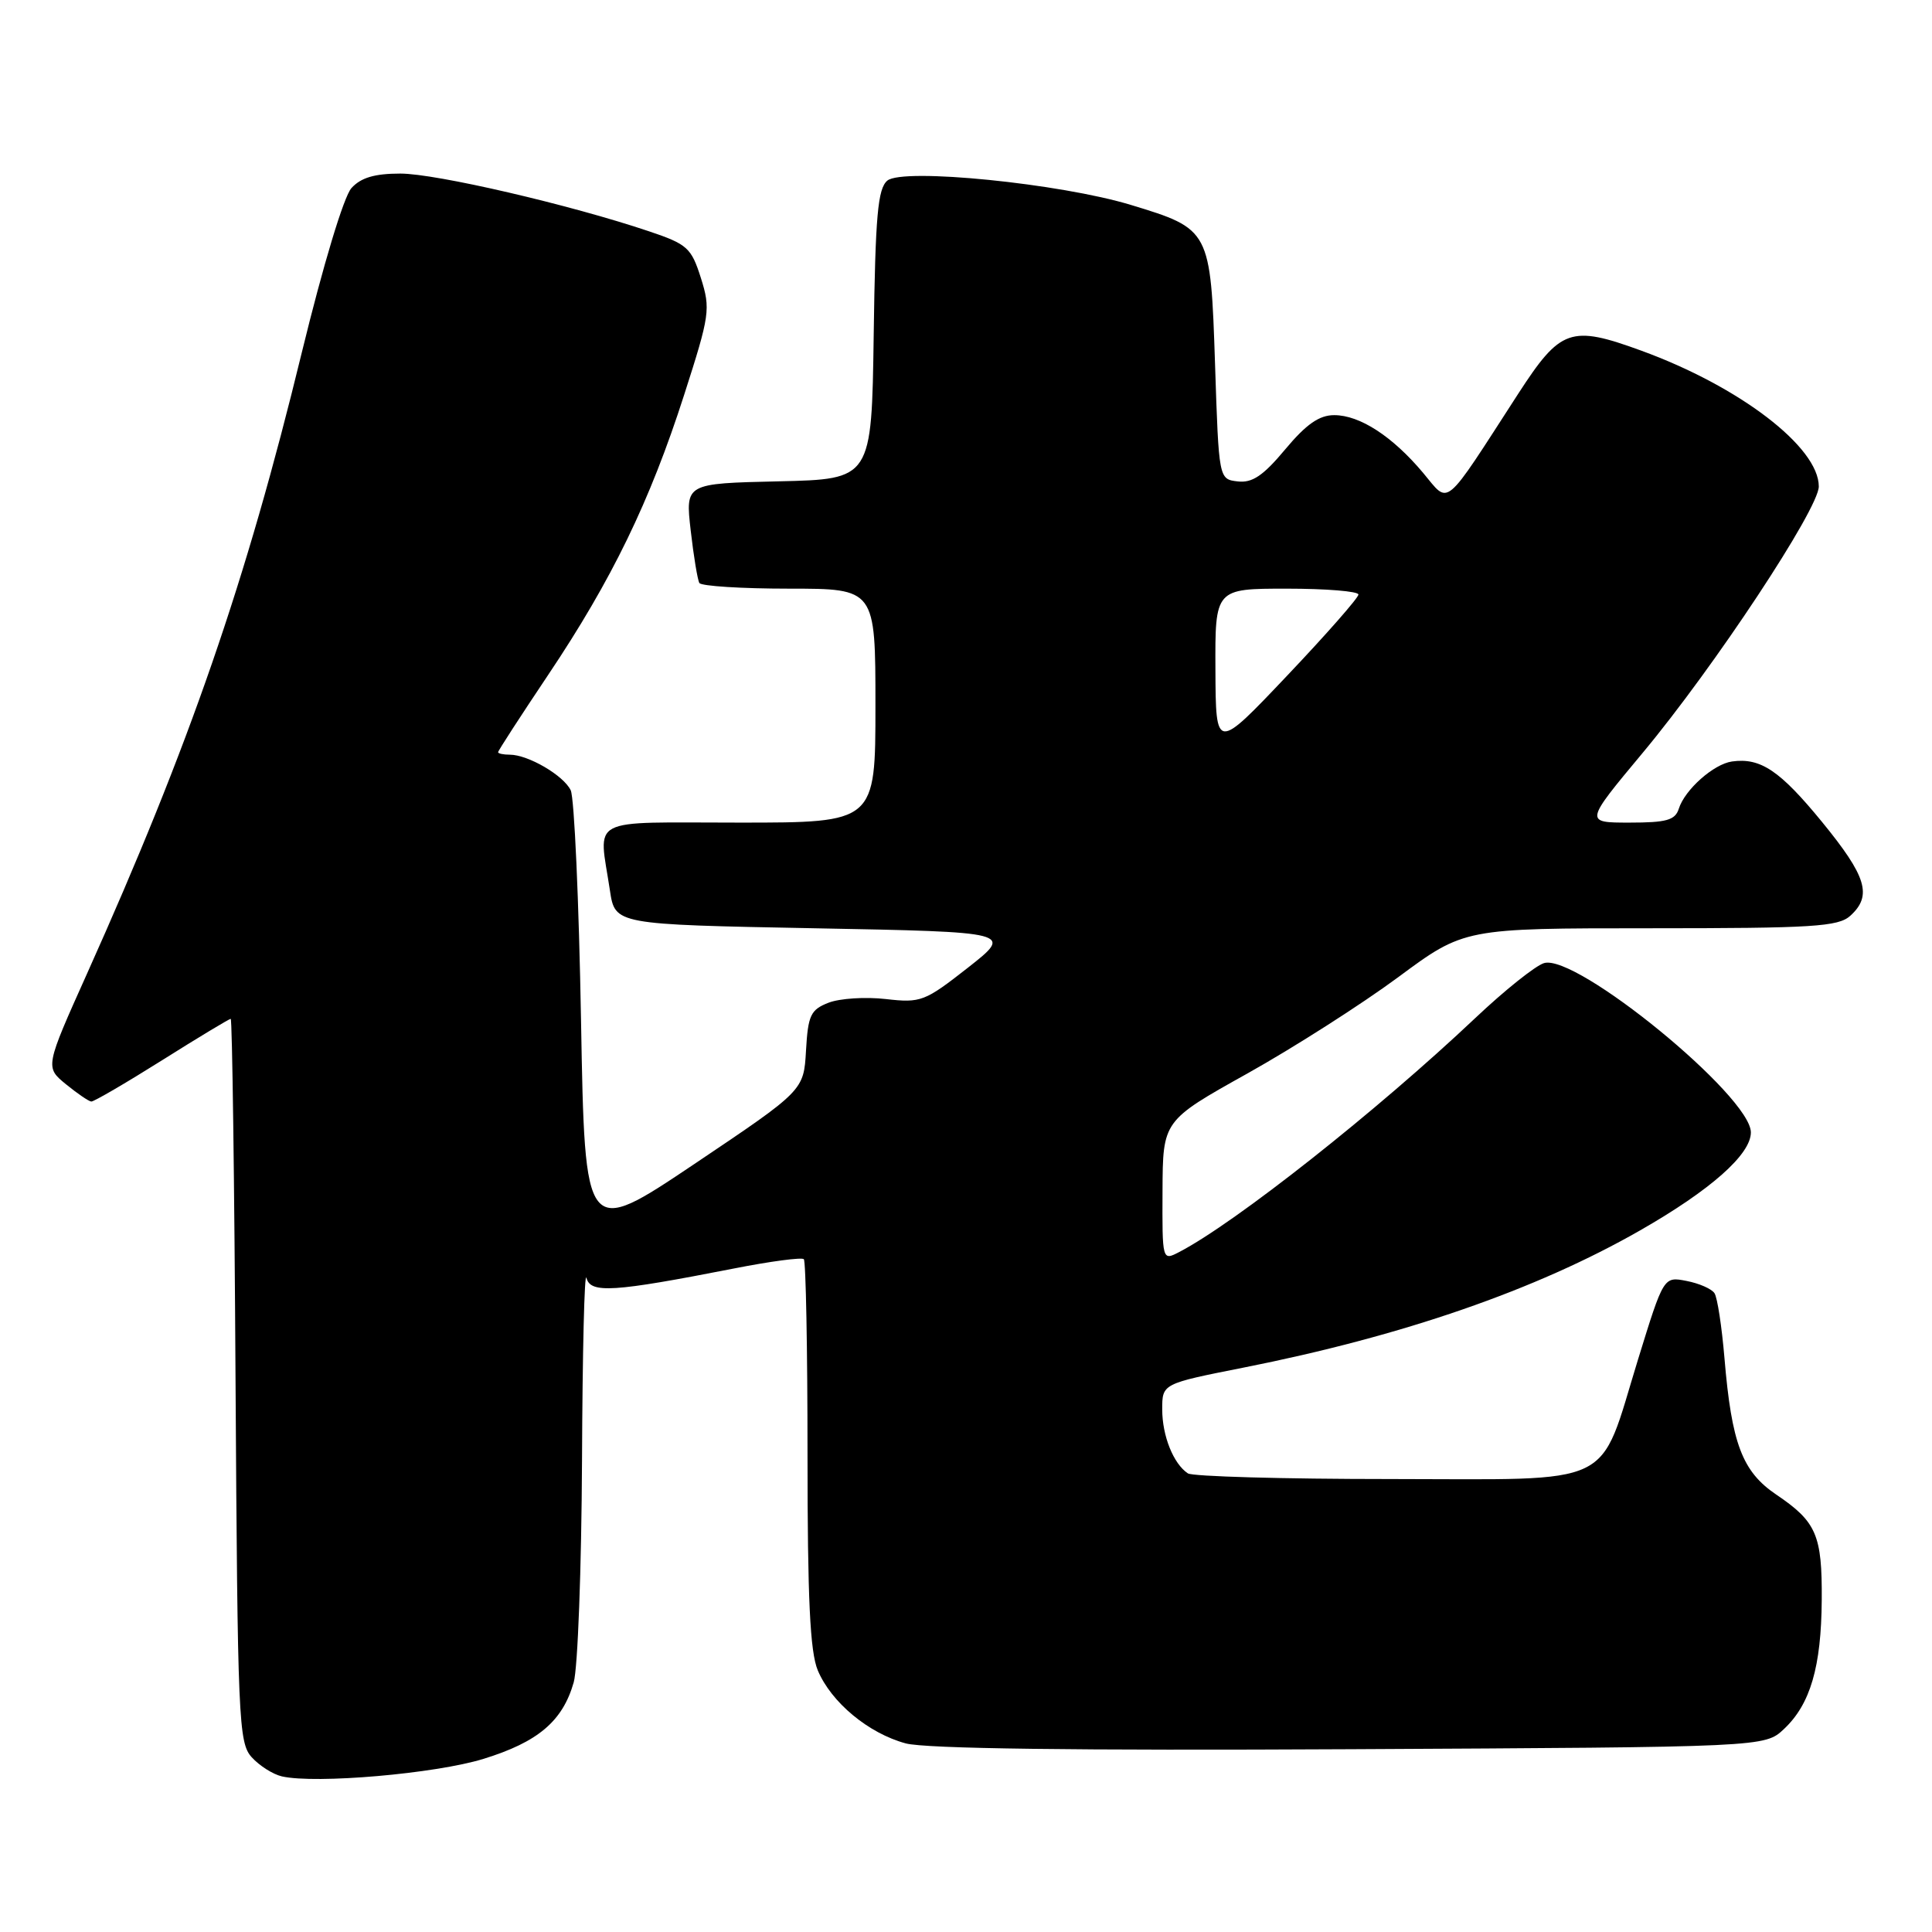 <?xml version="1.0" encoding="UTF-8" standalone="no"?>
<!DOCTYPE svg PUBLIC "-//W3C//DTD SVG 1.1//EN" "http://www.w3.org/Graphics/SVG/1.1/DTD/svg11.dtd" >
<svg xmlns="http://www.w3.org/2000/svg" xmlns:xlink="http://www.w3.org/1999/xlink" version="1.1" viewBox="0 0 256 256">
 <g >
 <path fill="currentColor"
d=" M 64.06 233.06 C 71.29 230.83 74.55 228.07 76.02 222.92 C 76.56 221.04 77.05 207.81 77.12 193.51 C 77.18 179.20 77.44 168.32 77.71 169.33 C 78.24 171.41 81.23 171.22 97.26 168.08 C 102.08 167.13 106.24 166.58 106.51 166.85 C 106.78 167.11 107.00 178.75 107.00 192.70 C 107.00 211.86 107.33 218.86 108.36 221.33 C 110.14 225.57 115.08 229.68 120.02 231.01 C 122.63 231.71 142.49 231.97 178.90 231.78 C 233.84 231.50 233.84 231.50 236.39 229.10 C 239.88 225.82 241.33 220.87 241.39 212.00 C 241.45 203.39 240.69 201.64 235.36 198.04 C 230.85 194.99 229.45 191.28 228.50 179.95 C 228.15 175.80 227.56 171.93 227.18 171.36 C 226.81 170.78 225.14 170.05 223.47 169.73 C 220.44 169.14 220.44 169.14 217.04 180.16 C 211.75 197.34 214.53 196.00 184.18 195.98 C 170.05 195.98 158.00 195.64 157.40 195.23 C 155.48 193.96 154.00 190.25 154.00 186.74 C 154.00 183.35 154.00 183.35 164.75 181.22 C 185.85 177.04 203.52 170.93 217.33 163.03 C 226.67 157.69 232.00 152.97 232.00 150.05 C 232.00 145.25 208.83 126.30 204.58 127.62 C 203.43 127.98 199.35 131.24 195.50 134.88 C 182.51 147.16 163.67 162.05 156.25 165.90 C 154.00 167.07 154.00 167.07 154.04 157.79 C 154.08 148.50 154.08 148.50 165.29 142.24 C 171.46 138.79 180.44 133.05 185.26 129.49 C 194.02 123.00 194.02 123.00 218.68 123.00 C 240.23 123.00 243.57 122.79 245.17 121.35 C 248.11 118.68 247.35 116.15 241.42 108.90 C 235.85 102.10 233.28 100.37 229.50 100.90 C 227.07 101.24 223.25 104.63 222.45 107.16 C 221.97 108.68 220.82 109.00 215.91 109.00 C 209.96 109.00 209.96 109.00 217.67 99.75 C 227.15 88.38 241.00 67.42 241.00 64.46 C 241.00 59.24 230.50 51.21 217.47 46.46 C 208.12 43.05 206.78 43.52 201.18 52.16 C 191.11 67.73 192.12 66.89 188.58 62.67 C 184.52 57.83 180.19 55.01 176.80 55.01 C 174.82 55.00 173.09 56.20 170.30 59.54 C 167.38 63.04 165.93 64.02 164.00 63.79 C 161.50 63.50 161.50 63.50 161.00 48.27 C 160.41 30.45 160.36 30.35 149.87 27.16 C 140.51 24.31 119.64 22.22 117.58 23.93 C 116.31 24.99 115.99 28.57 115.77 44.35 C 115.50 63.50 115.50 63.50 103.16 63.78 C 90.81 64.06 90.81 64.06 91.52 70.28 C 91.91 73.70 92.43 76.84 92.67 77.25 C 92.92 77.66 98.27 78.00 104.56 78.00 C 116.00 78.00 116.00 78.00 116.00 93.50 C 116.00 109.00 116.00 109.00 98.00 109.00 C 77.57 109.00 79.33 108.08 80.82 118.00 C 81.50 122.50 81.50 122.50 107.88 123.00 C 134.26 123.50 134.26 123.50 128.26 128.22 C 122.53 132.71 122.02 132.91 117.38 132.38 C 114.69 132.07 111.29 132.29 109.80 132.86 C 107.41 133.79 107.07 134.51 106.80 139.20 C 106.50 144.50 106.50 144.50 92.00 154.24 C 77.50 163.97 77.50 163.97 76.99 135.24 C 76.71 119.43 76.10 105.70 75.62 104.71 C 74.67 102.74 69.97 100.00 67.55 100.00 C 66.70 100.00 66.00 99.85 66.00 99.67 C 66.00 99.48 68.99 94.87 72.64 89.42 C 81.07 76.84 86.12 66.44 90.65 52.33 C 94.06 41.72 94.17 40.95 92.87 36.83 C 91.60 32.83 91.08 32.36 86.00 30.65 C 75.55 27.13 57.77 23.00 53.05 23.00 C 49.64 23.00 47.82 23.54 46.57 24.92 C 45.55 26.05 42.83 35.08 40.00 46.67 C 32.60 77.10 25.10 98.79 11.56 128.95 C 5.97 141.40 5.97 141.40 8.74 143.67 C 10.26 144.91 11.77 145.94 12.10 145.96 C 12.43 145.98 16.64 143.53 21.46 140.50 C 26.27 137.47 30.38 135.00 30.57 135.00 C 30.77 135.00 31.06 156.55 31.21 182.90 C 31.48 227.91 31.61 230.92 33.35 232.84 C 34.37 233.97 36.17 235.11 37.35 235.38 C 41.85 236.40 57.72 235.02 64.06 233.06 Z  M 161.05 88.75 C 161.00 78.00 161.00 78.00 170.50 78.00 C 175.72 78.00 180.00 78.35 180.00 78.78 C 180.00 79.21 175.75 84.05 170.55 89.53 C 161.10 99.50 161.10 99.50 161.05 88.75 Z "/>
</g>
</svg>